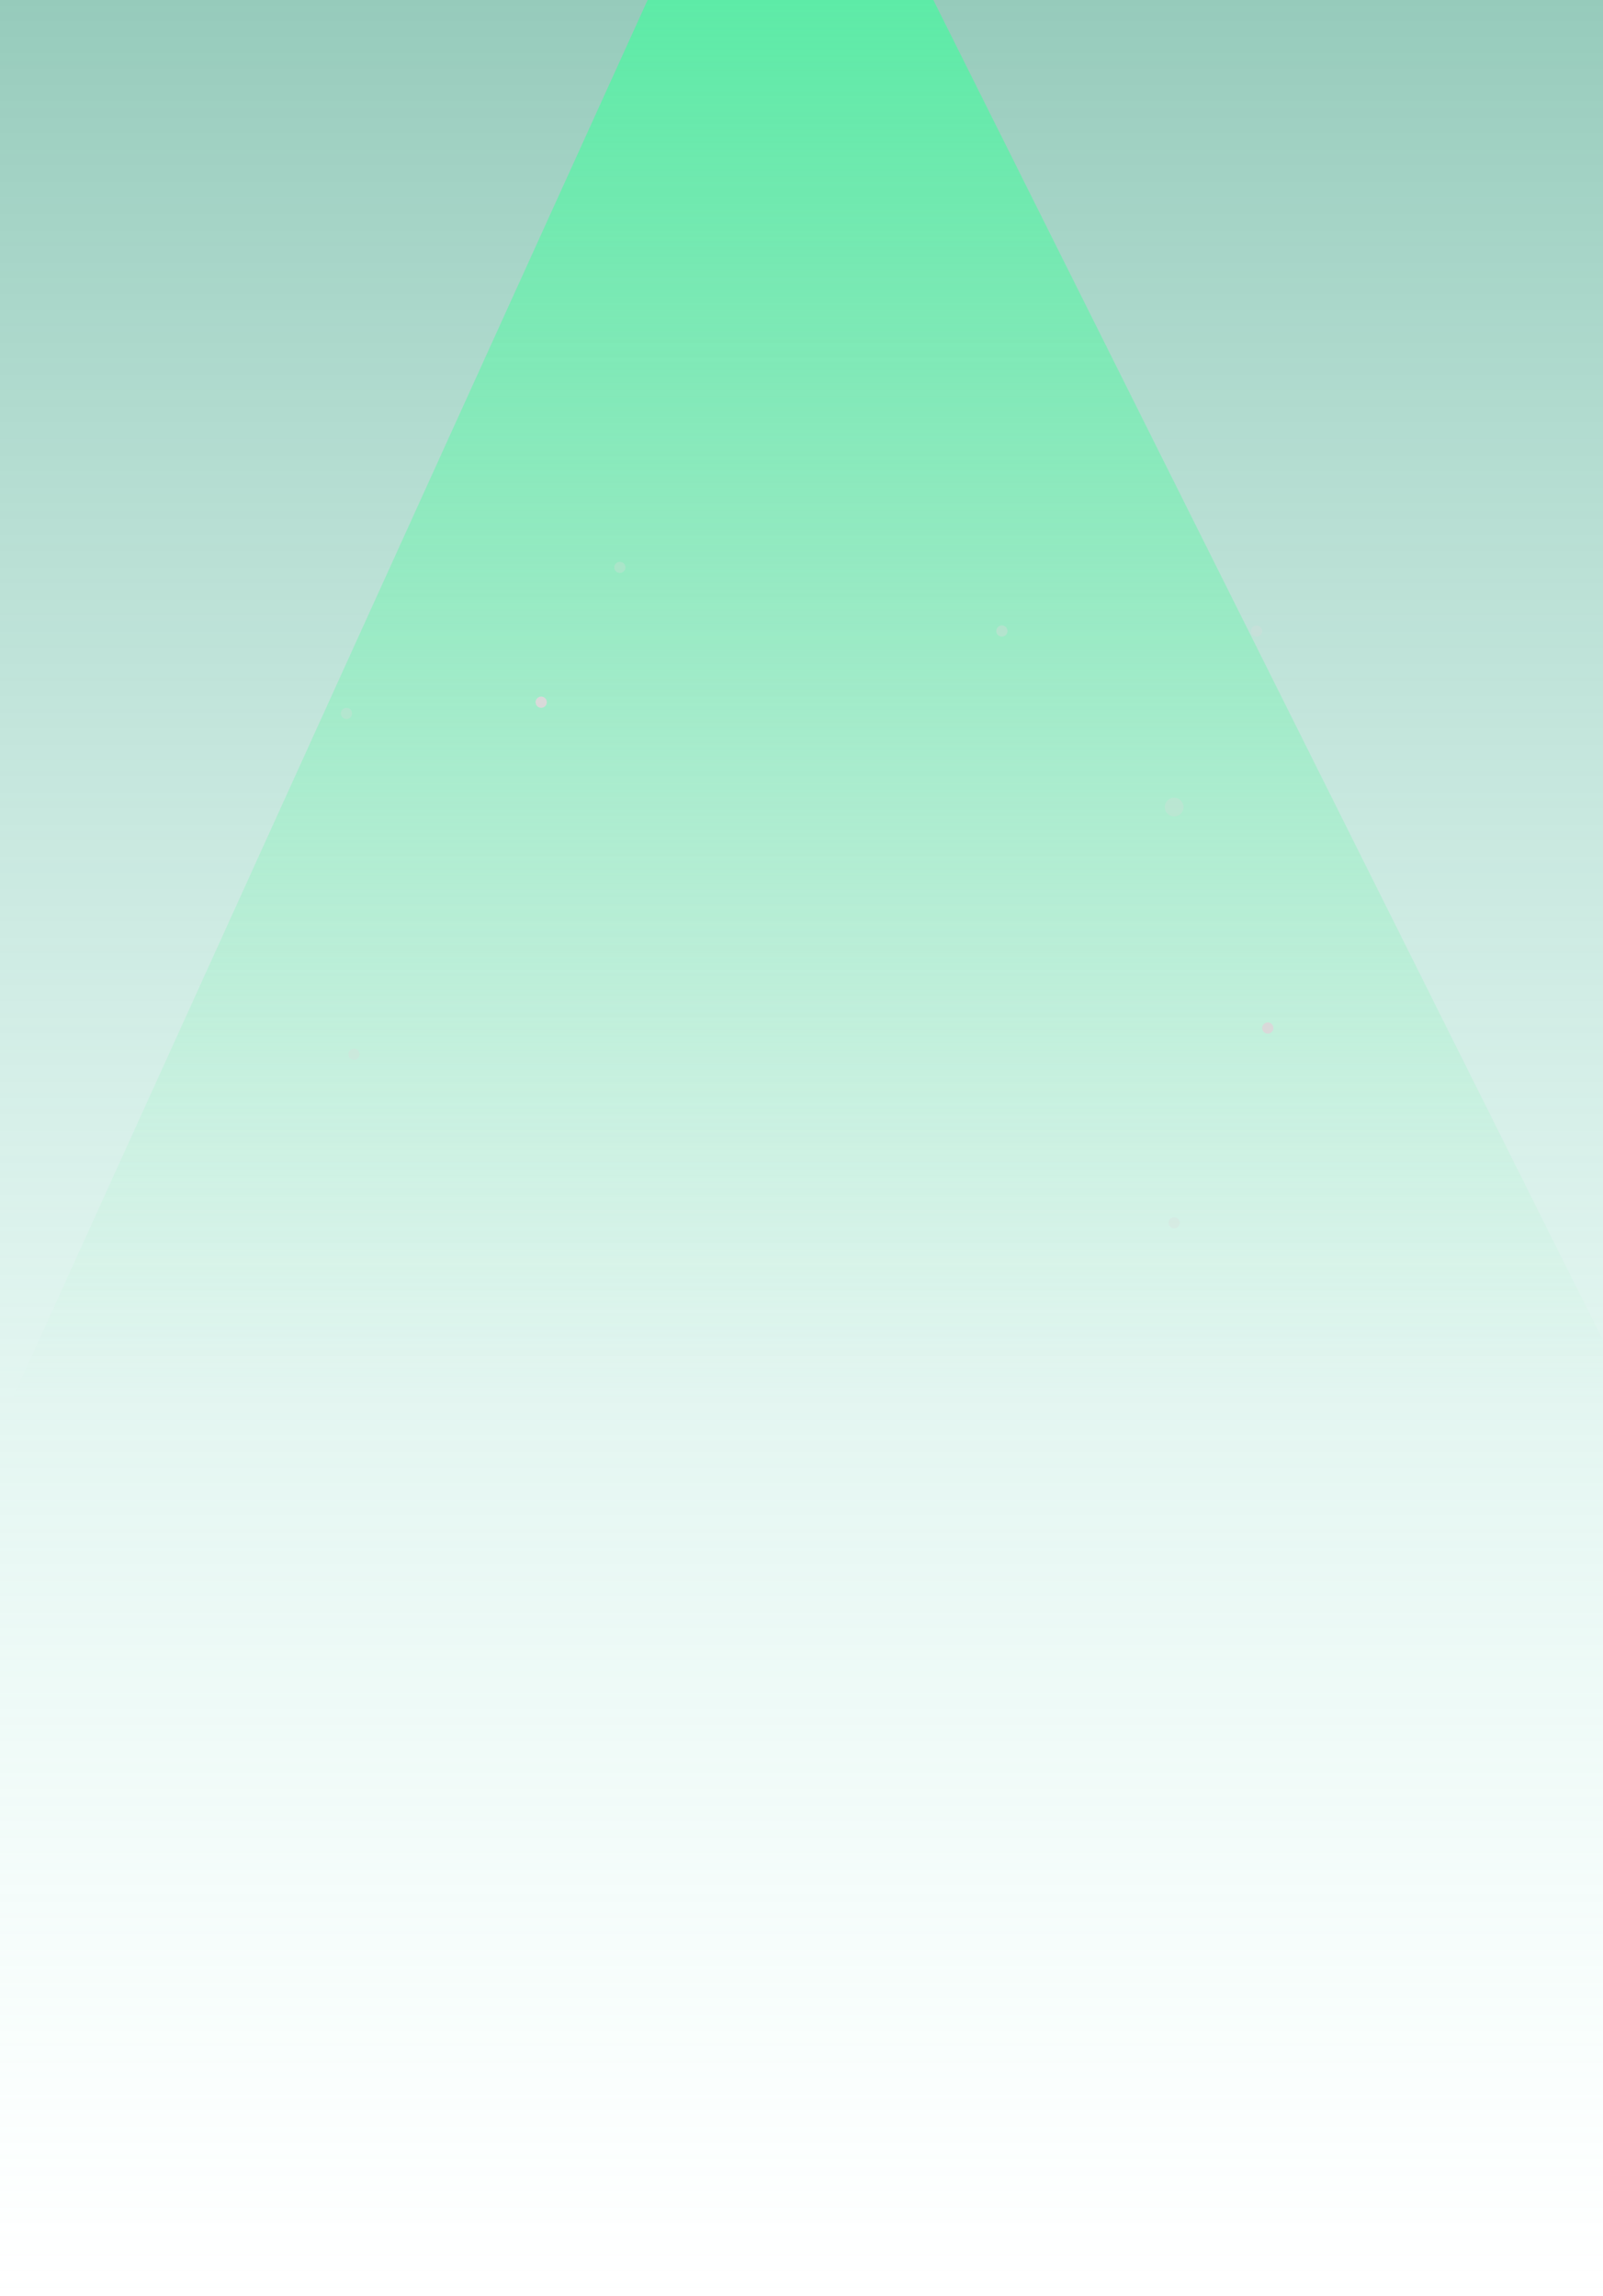 <svg width="428" height="613" viewBox="0 0 428 613" fill="none" xmlns="http://www.w3.org/2000/svg">
    <rect opacity="0.56" x="428" y="613" width="428" height="613" transform="rotate(-180 428 613)" fill="url(#paint0_linear_0_1)"/>
    <g filter="url(#filter0_f_0_1)">
        <path d="M209.238 -80L-26 438H468L209.238 -80Z" fill="url(#paint1_linear_0_1)"/>
    </g>
    <circle cx="144.5" cy="187.5" r="1.5" fill="#D9D9D9"/>
    <circle cx="338.5" cy="274.5" r="1.5" fill="#D9D9D9"/>
    <circle opacity="0.3" cx="94.5" cy="281.5" r="1.5" fill="#D9D9D9"/>
    <circle opacity="0.3" cx="335.5" cy="168.5" r="1.5" fill="#D9D9D9"/>
    <circle opacity="0.3" cx="92.5" cy="190.5" r="1.5" fill="#D9D9D9"/>
    <circle opacity="0.3" cx="313.5" cy="326.5" r="1.5" fill="#D9D9D9"/>
    <circle opacity="0.3" cx="165.5" cy="151.5" r="1.5" fill="#D9D9D9"/>
    <circle opacity="0.4" cx="267.5" cy="168.5" r="1.5" fill="#D9D9D9"/>
    <circle opacity="0.3" cx="313.5" cy="215.5" r="2.5" fill="#D9D9D9"/>
    <defs>
        <filter id="filter0_f_0_1" x="-162" y="-216" width="766" height="790" filterUnits="userSpaceOnUse" color-interpolation-filters="sRGB">
            <feFlood flood-opacity="0" result="BackgroundImageFix"/>
            <feBlend mode="normal" in="SourceGraphic" in2="BackgroundImageFix" result="shape"/>
            <feGaussianBlur stdDeviation="68" result="effect1_foregroundBlur_0_1"/>
        </filter>
        <linearGradient id="paint0_linear_0_1" x1="642" y1="613" x2="642" y2="1226" gradientUnits="userSpaceOnUse">
            <stop stop-color="#A5F4E1" stop-opacity="0"/>
            <stop offset="1" stop-color="#44A286"/>
        </linearGradient>
        <linearGradient id="paint1_linear_0_1" x1="221" y1="-80" x2="221" y2="438" gradientUnits="userSpaceOnUse">
            <stop stop-color="#42F19D"/>
            <stop offset="0.876" stop-color="#97F6BD" stop-opacity="0"/>
        </linearGradient>
    </defs>
</svg>
